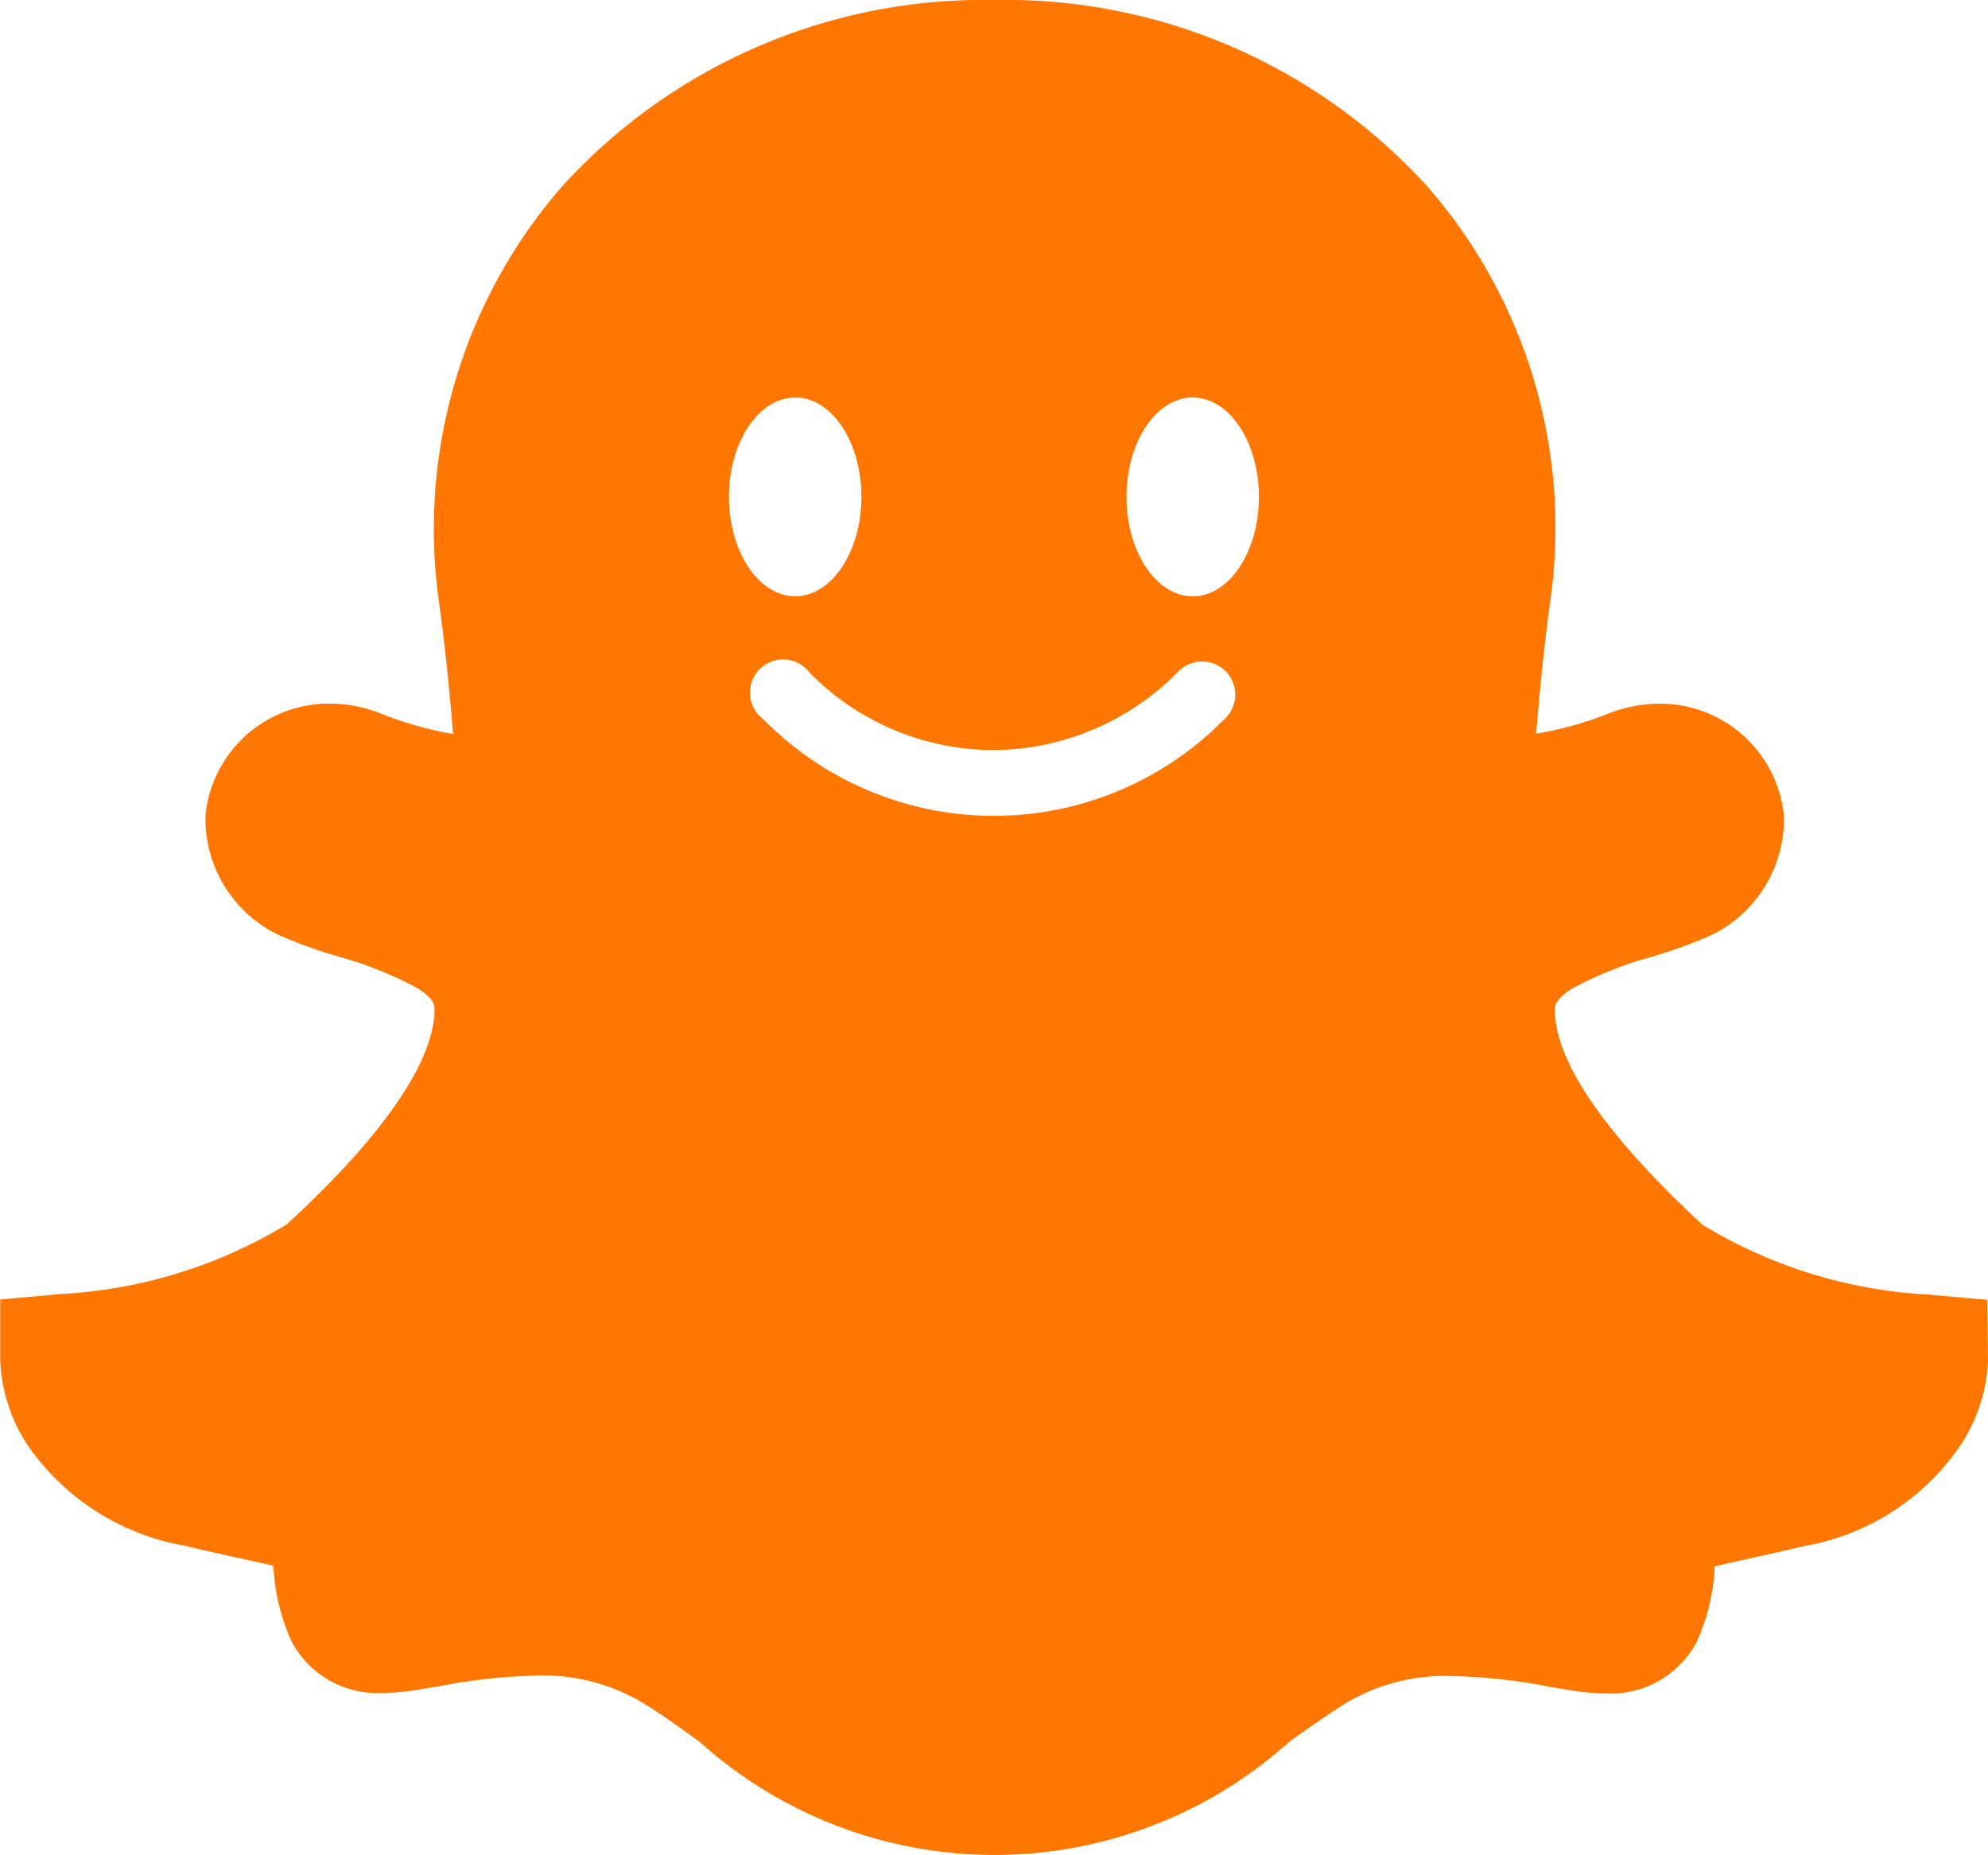 <svg xmlns="http://www.w3.org/2000/svg" width="17.143" height="16" viewBox="0 0 17.143 16"><defs><style>.a{fill:#ff7600;}</style></defs><path class="a" d="M33.143,43.728l-.007-.518-.514-.046a4.168,4.168,0,0,1-1.939-.6c-.581-.536-1.275-1.293-1.275-1.853,0-.036,0-.091.148-.185a3.193,3.193,0,0,1,.689-.275,4.144,4.144,0,0,0,.514-.187,1.114,1.114,0,0,0,.624-1.029,1.071,1.071,0,0,0-1.074-.966,1.21,1.21,0,0,0-.43.081,3,3,0,0,1-.632.177c.027-.333.064-.719.115-1.1a4.477,4.477,0,0,0-1.045-3.609A4.911,4.911,0,0,0,24.582,32h-.01a4.91,4.91,0,0,0-3.735,1.619,4.5,4.5,0,0,0-1.045,3.618c.051.375.088.758.115,1.093a3.061,3.061,0,0,1-.632-.18,1.213,1.213,0,0,0-.43-.082,1.069,1.069,0,0,0-1.073.964,1.113,1.113,0,0,0,.624,1.028,4.142,4.142,0,0,0,.514.187,3.2,3.2,0,0,1,.689.275c.148.094.148.149.148.185,0,.309-.221.882-1.275,1.853a4.193,4.193,0,0,1-1.95.6l-.52.047v.524a1.432,1.432,0,0,0,.232.726,2.075,2.075,0,0,0,1.352.872q.271.064.543.123l.23.052,0,.022a1.775,1.775,0,0,0,.157.634.838.838,0,0,0,.786.44,1.963,1.963,0,0,0,.3-.027l.186-.031a4.982,4.982,0,0,1,.838-.092,1.678,1.678,0,0,1,.923.239c.162.1.318.213.482.331a3.8,3.8,0,0,0,5.088,0c.163-.116.318-.225.478-.327a1.678,1.678,0,0,1,.923-.239,4.984,4.984,0,0,1,.837.092l.186.031a1.963,1.963,0,0,0,.3.027.838.838,0,0,0,.786-.44,1.775,1.775,0,0,0,.157-.634l0-.022.231-.052c.144-.032.322-.071.543-.123a2.053,2.053,0,0,0,1.35-.876A1.422,1.422,0,0,0,33.143,43.728Zm-10.286-8.3c.316,0,.571.384.571.857s-.256.857-.571.857-.571-.384-.571-.857S22.542,35.429,22.857,35.429Zm3.7,2.775a2.786,2.786,0,0,1-3.974,0,.286.286,0,1,1,.4-.4,2.231,2.231,0,0,0,1.584.666,2.255,2.255,0,0,0,1.585-.668.286.286,0,1,1,.4.407Zm-.272-1.061c-.316,0-.571-.384-.571-.857s.256-.857.571-.857.571.384.571.857S26.6,37.143,26.286,37.143Z" transform="translate(-16 -32)"/></svg>